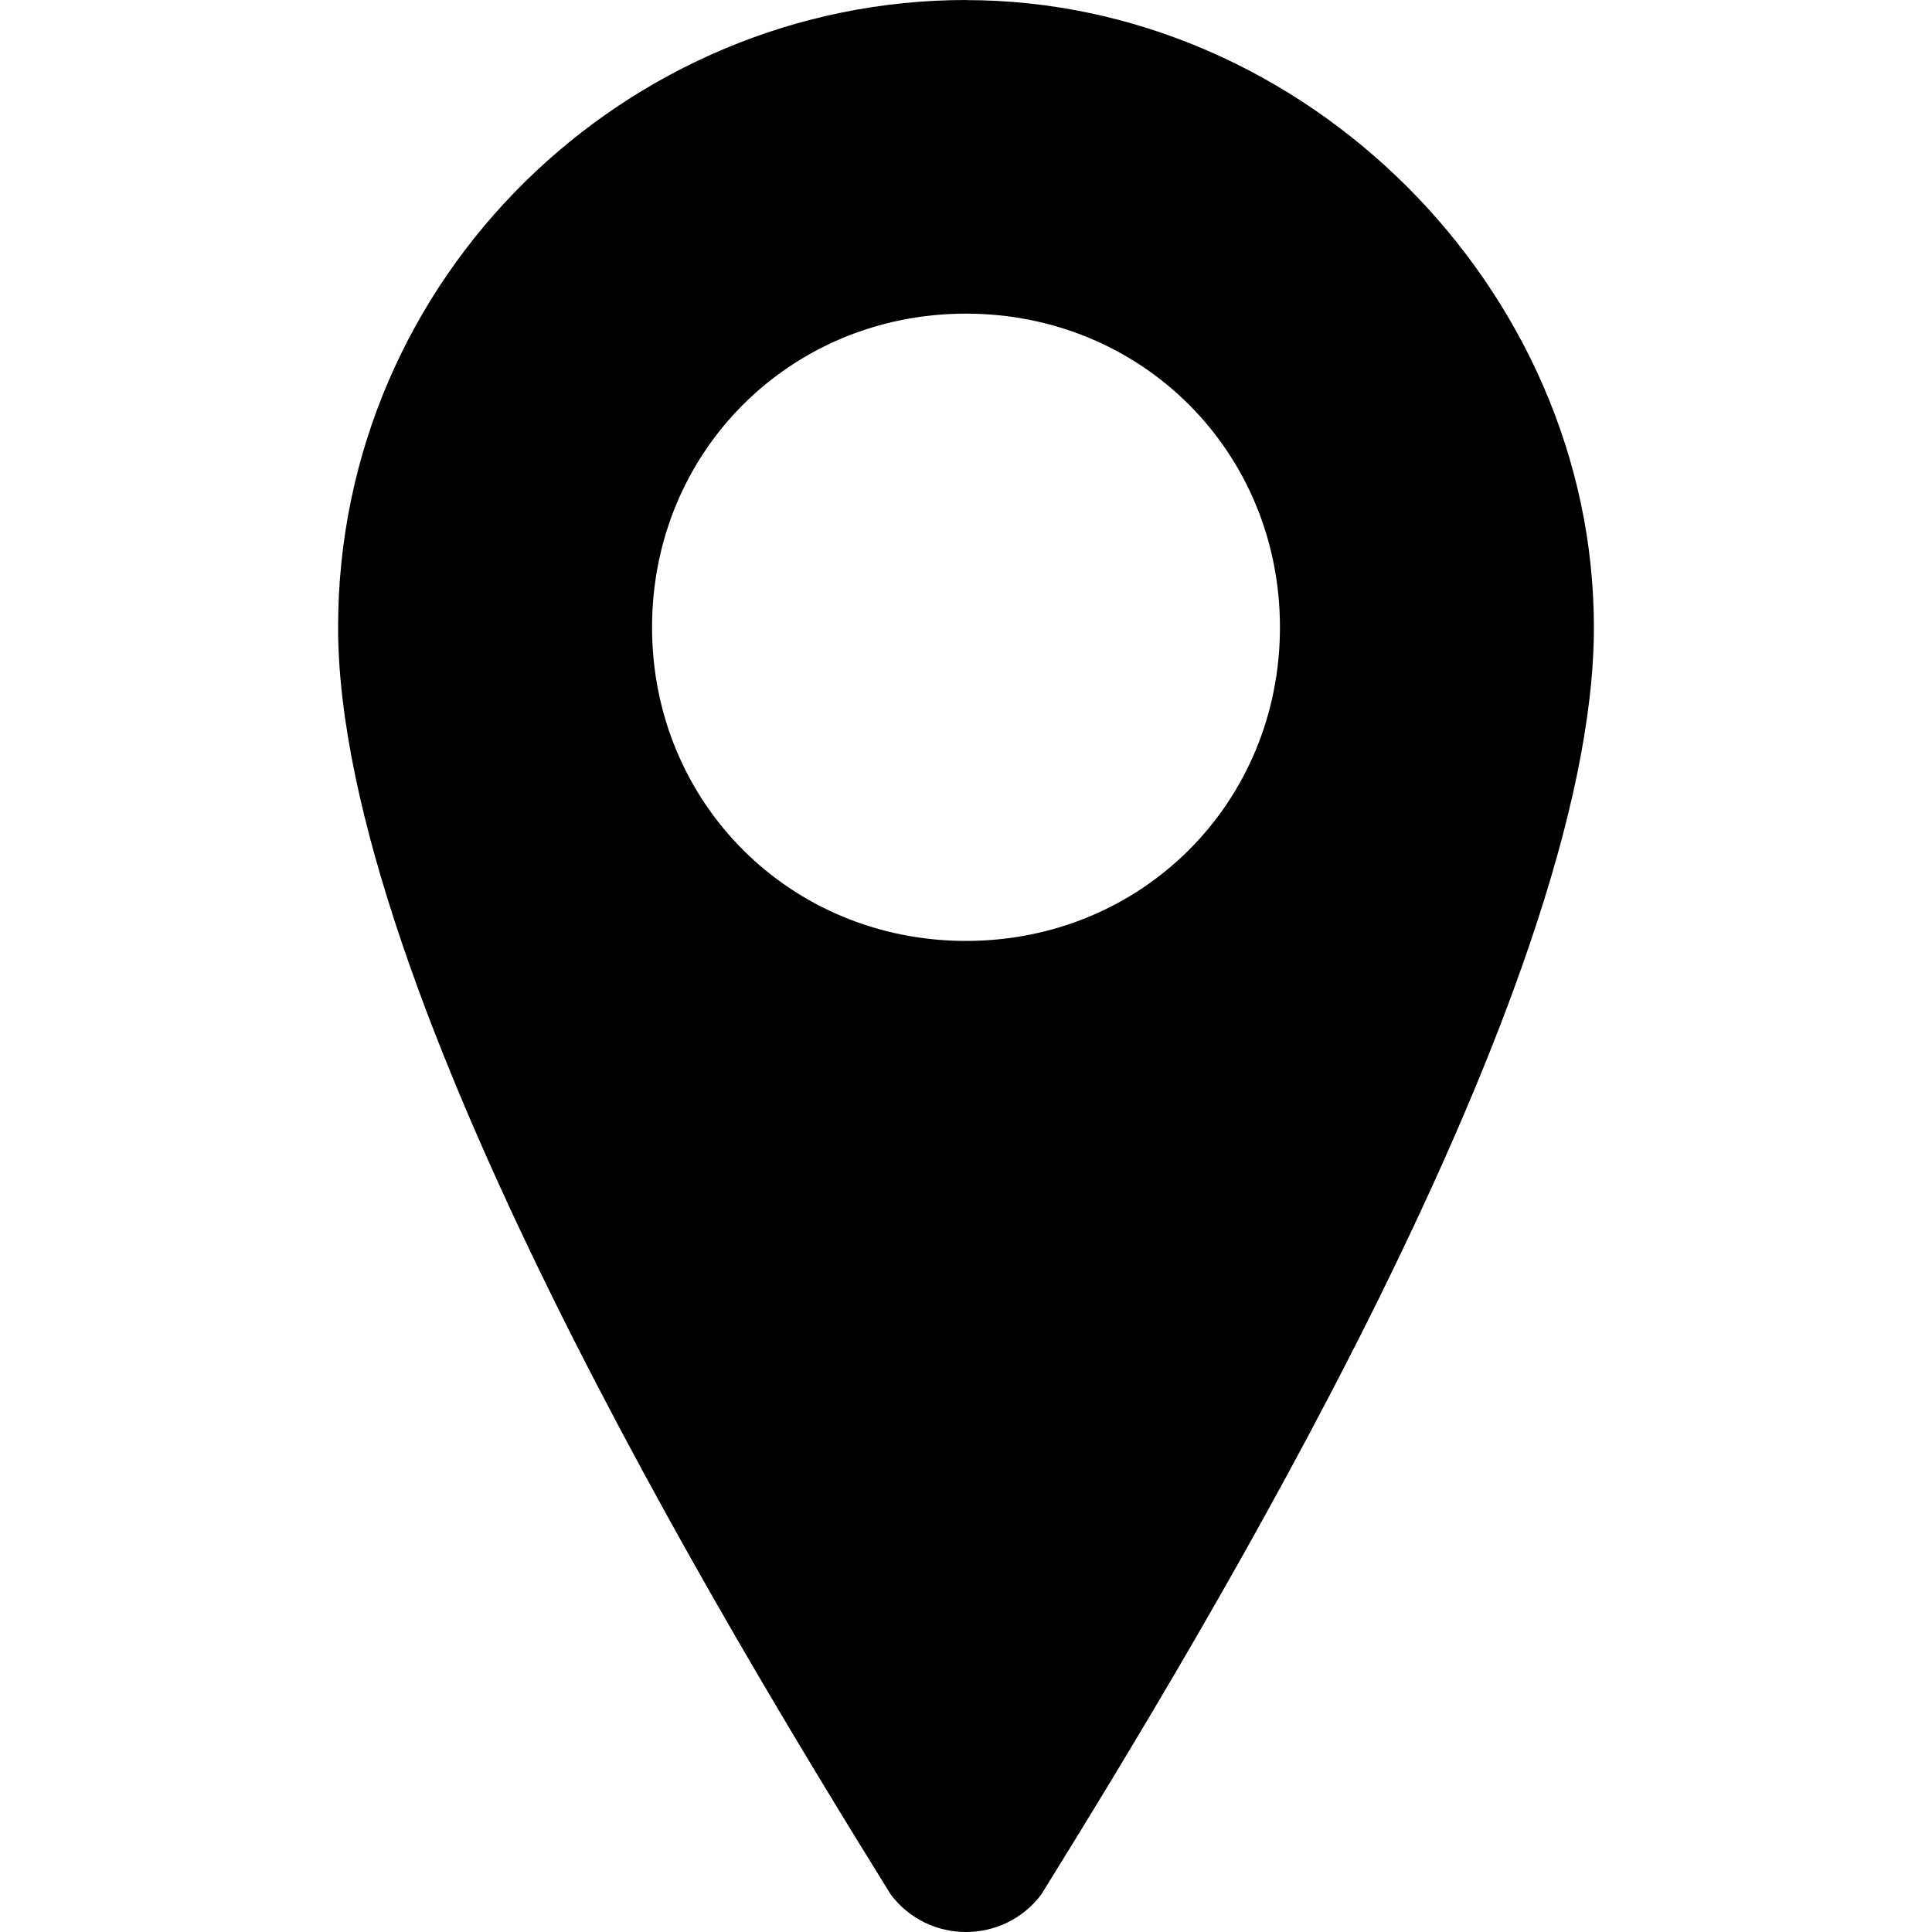 <svg xmlns="http://www.w3.org/2000/svg" viewBox="0 0 200 200"><path d="M100,0c-35.1,0-65,28.571-65,64.935,0,37.662,40.3,103.9,57.2,131.17,3.9,5.195,11.7,5.195,15.6,0,16.9-27.27,57.2-93.5,57.2-131.16,0-35.065-29.9-64.935-65-64.935zm0,32.468c18.2,0,32.5,14.286,32.5,32.468s-14.3,32.468-32.5,32.468-32.5-14.286-32.5-32.468,14.3-32.468,32.5-32.468z"/></svg>
